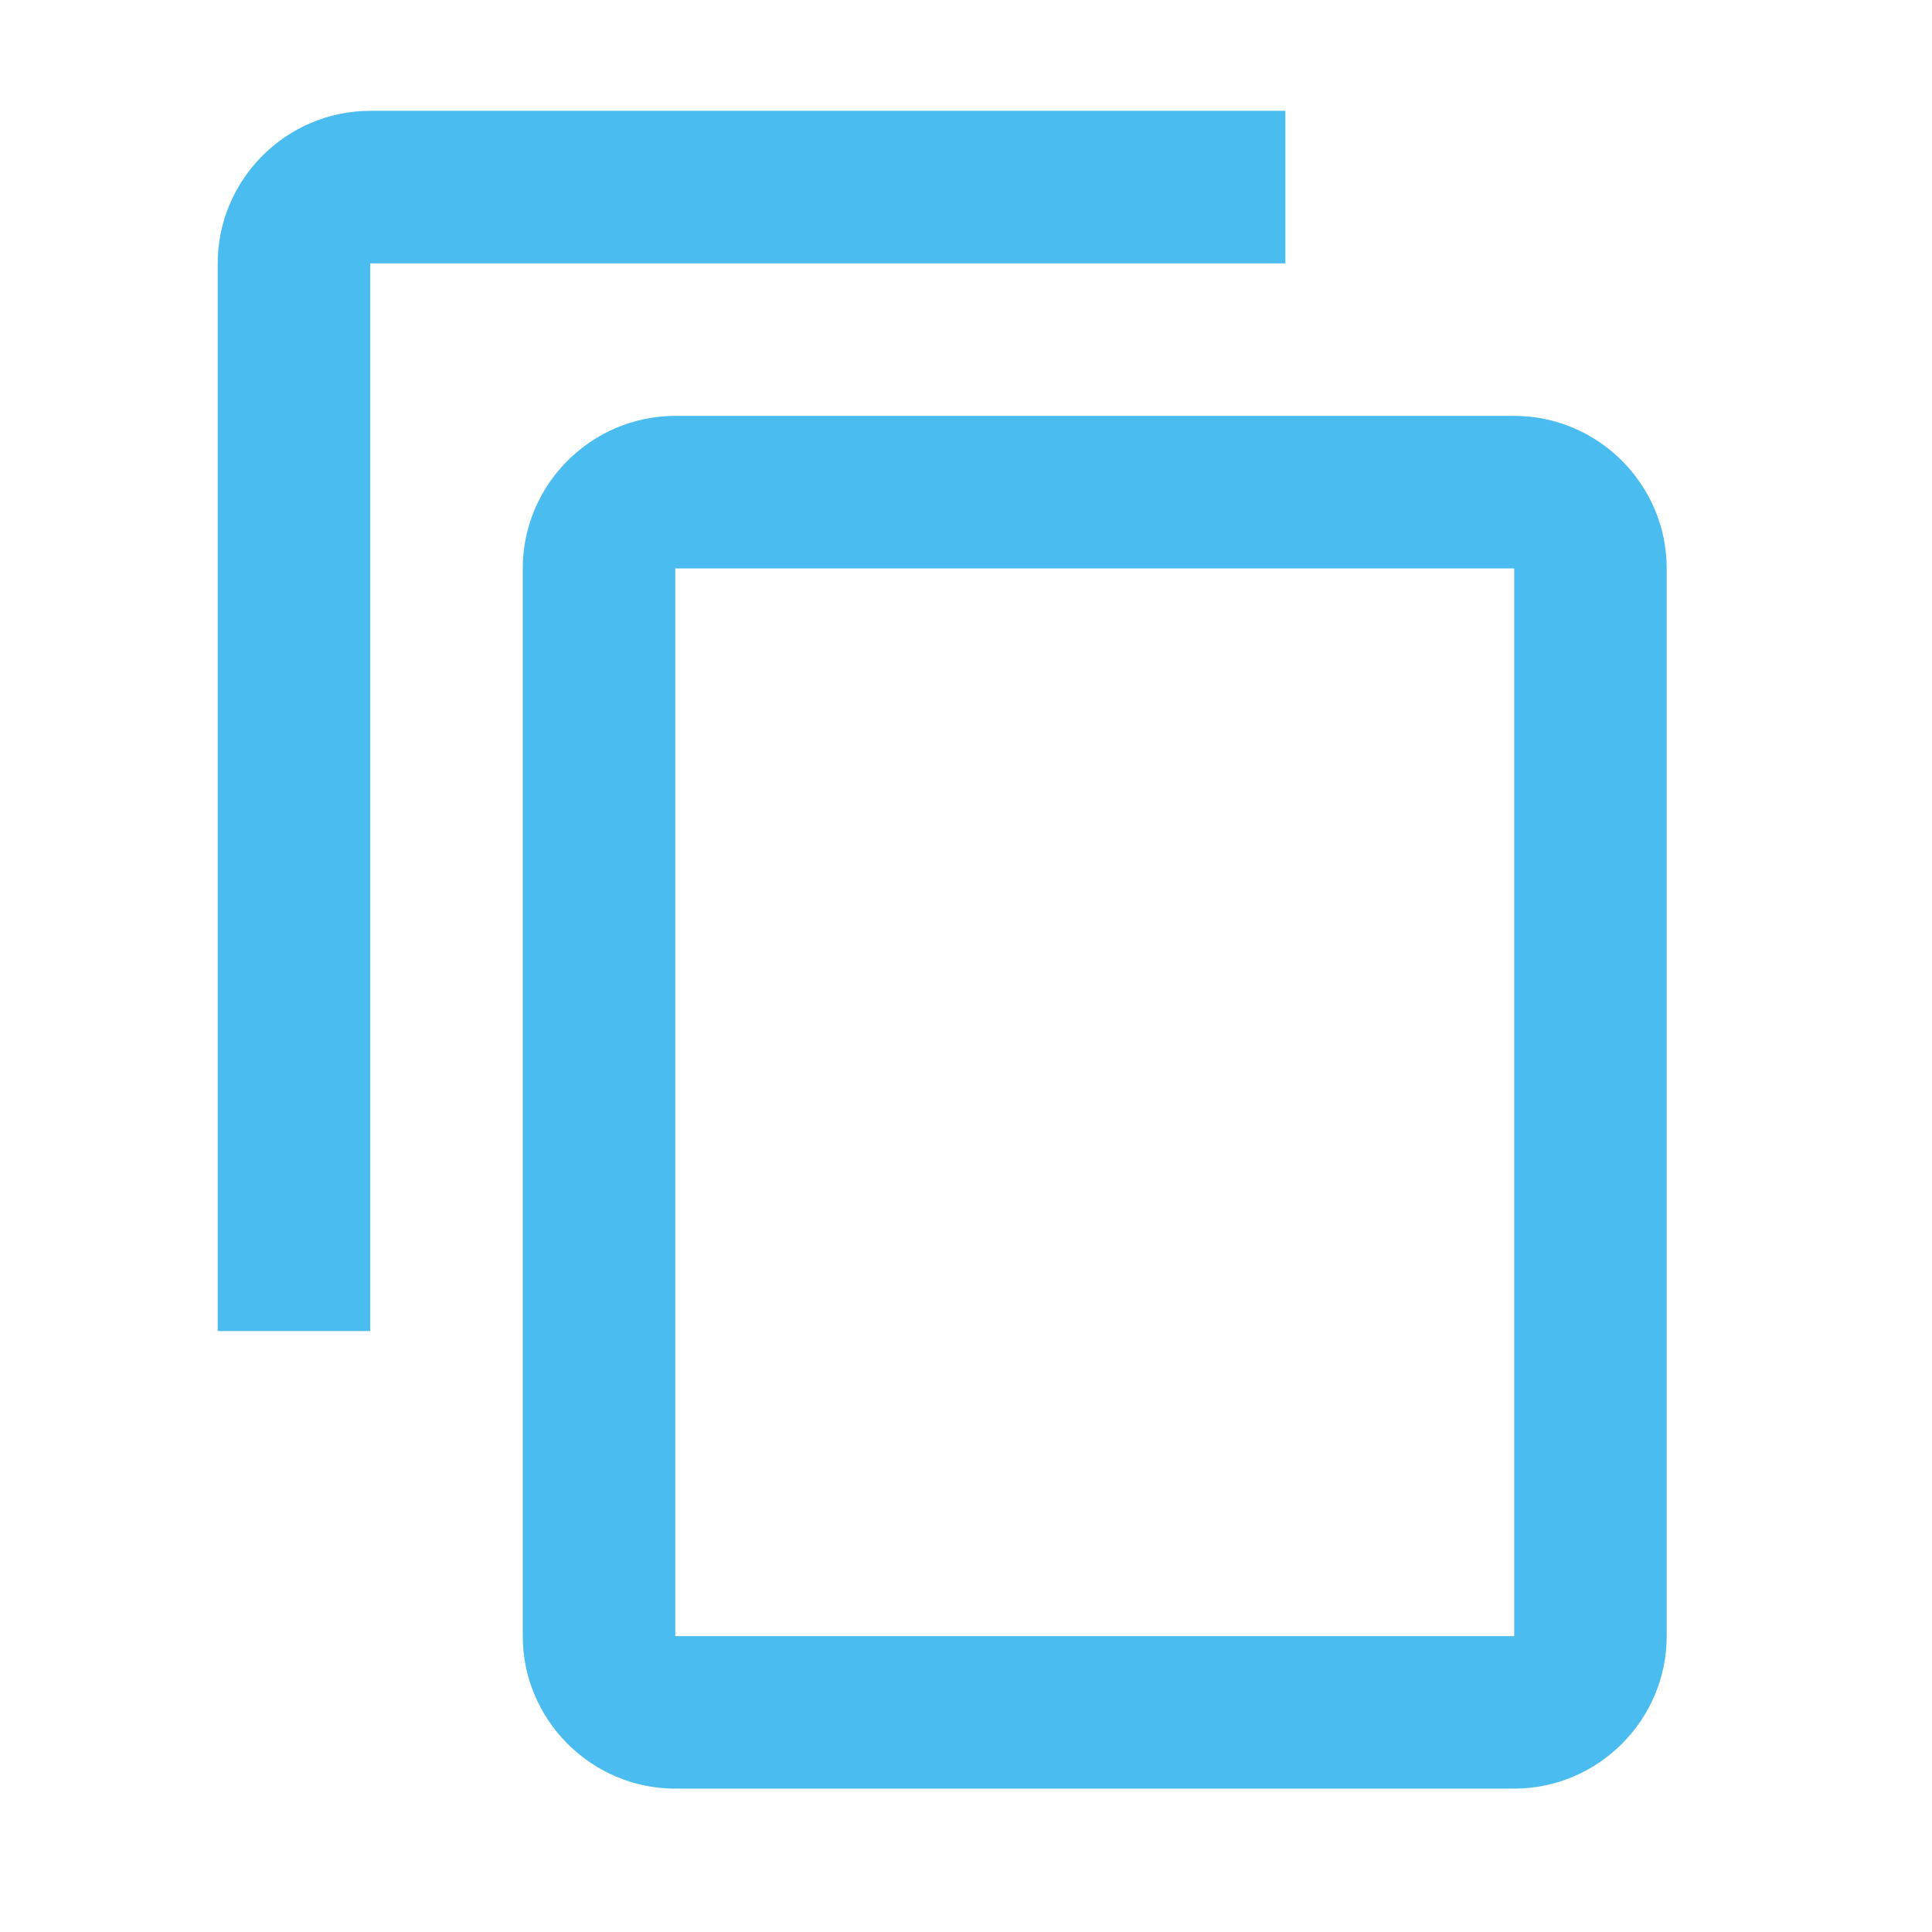 <svg width="19" height="19" viewBox="0 0 19 19" fill="none" xmlns="http://www.w3.org/2000/svg">
<g opacity="0.75" clip-path="url(#clip0_380_14729)">
<path d="M12.641 1.09H3.641C2.816 1.09 2.141 1.765 2.141 2.59V13.09H3.641V2.59H12.641V1.09ZM14.891 4.09H6.641C5.816 4.09 5.141 4.765 5.141 5.59V16.09C5.141 16.915 5.816 17.59 6.641 17.59H14.891C15.716 17.59 16.391 16.915 16.391 16.09V5.59C16.391 4.765 15.716 4.09 14.891 4.09ZM14.891 16.09H6.641V5.59H14.891V16.09Z" fill="#0EA5E9"/>
</g>
<defs>
<clipPath id="clip0_380_14729">
<rect width="18" height="18" fill="white" transform="translate(0.641 0.34)"/>
</clipPath>
</defs>
</svg>
